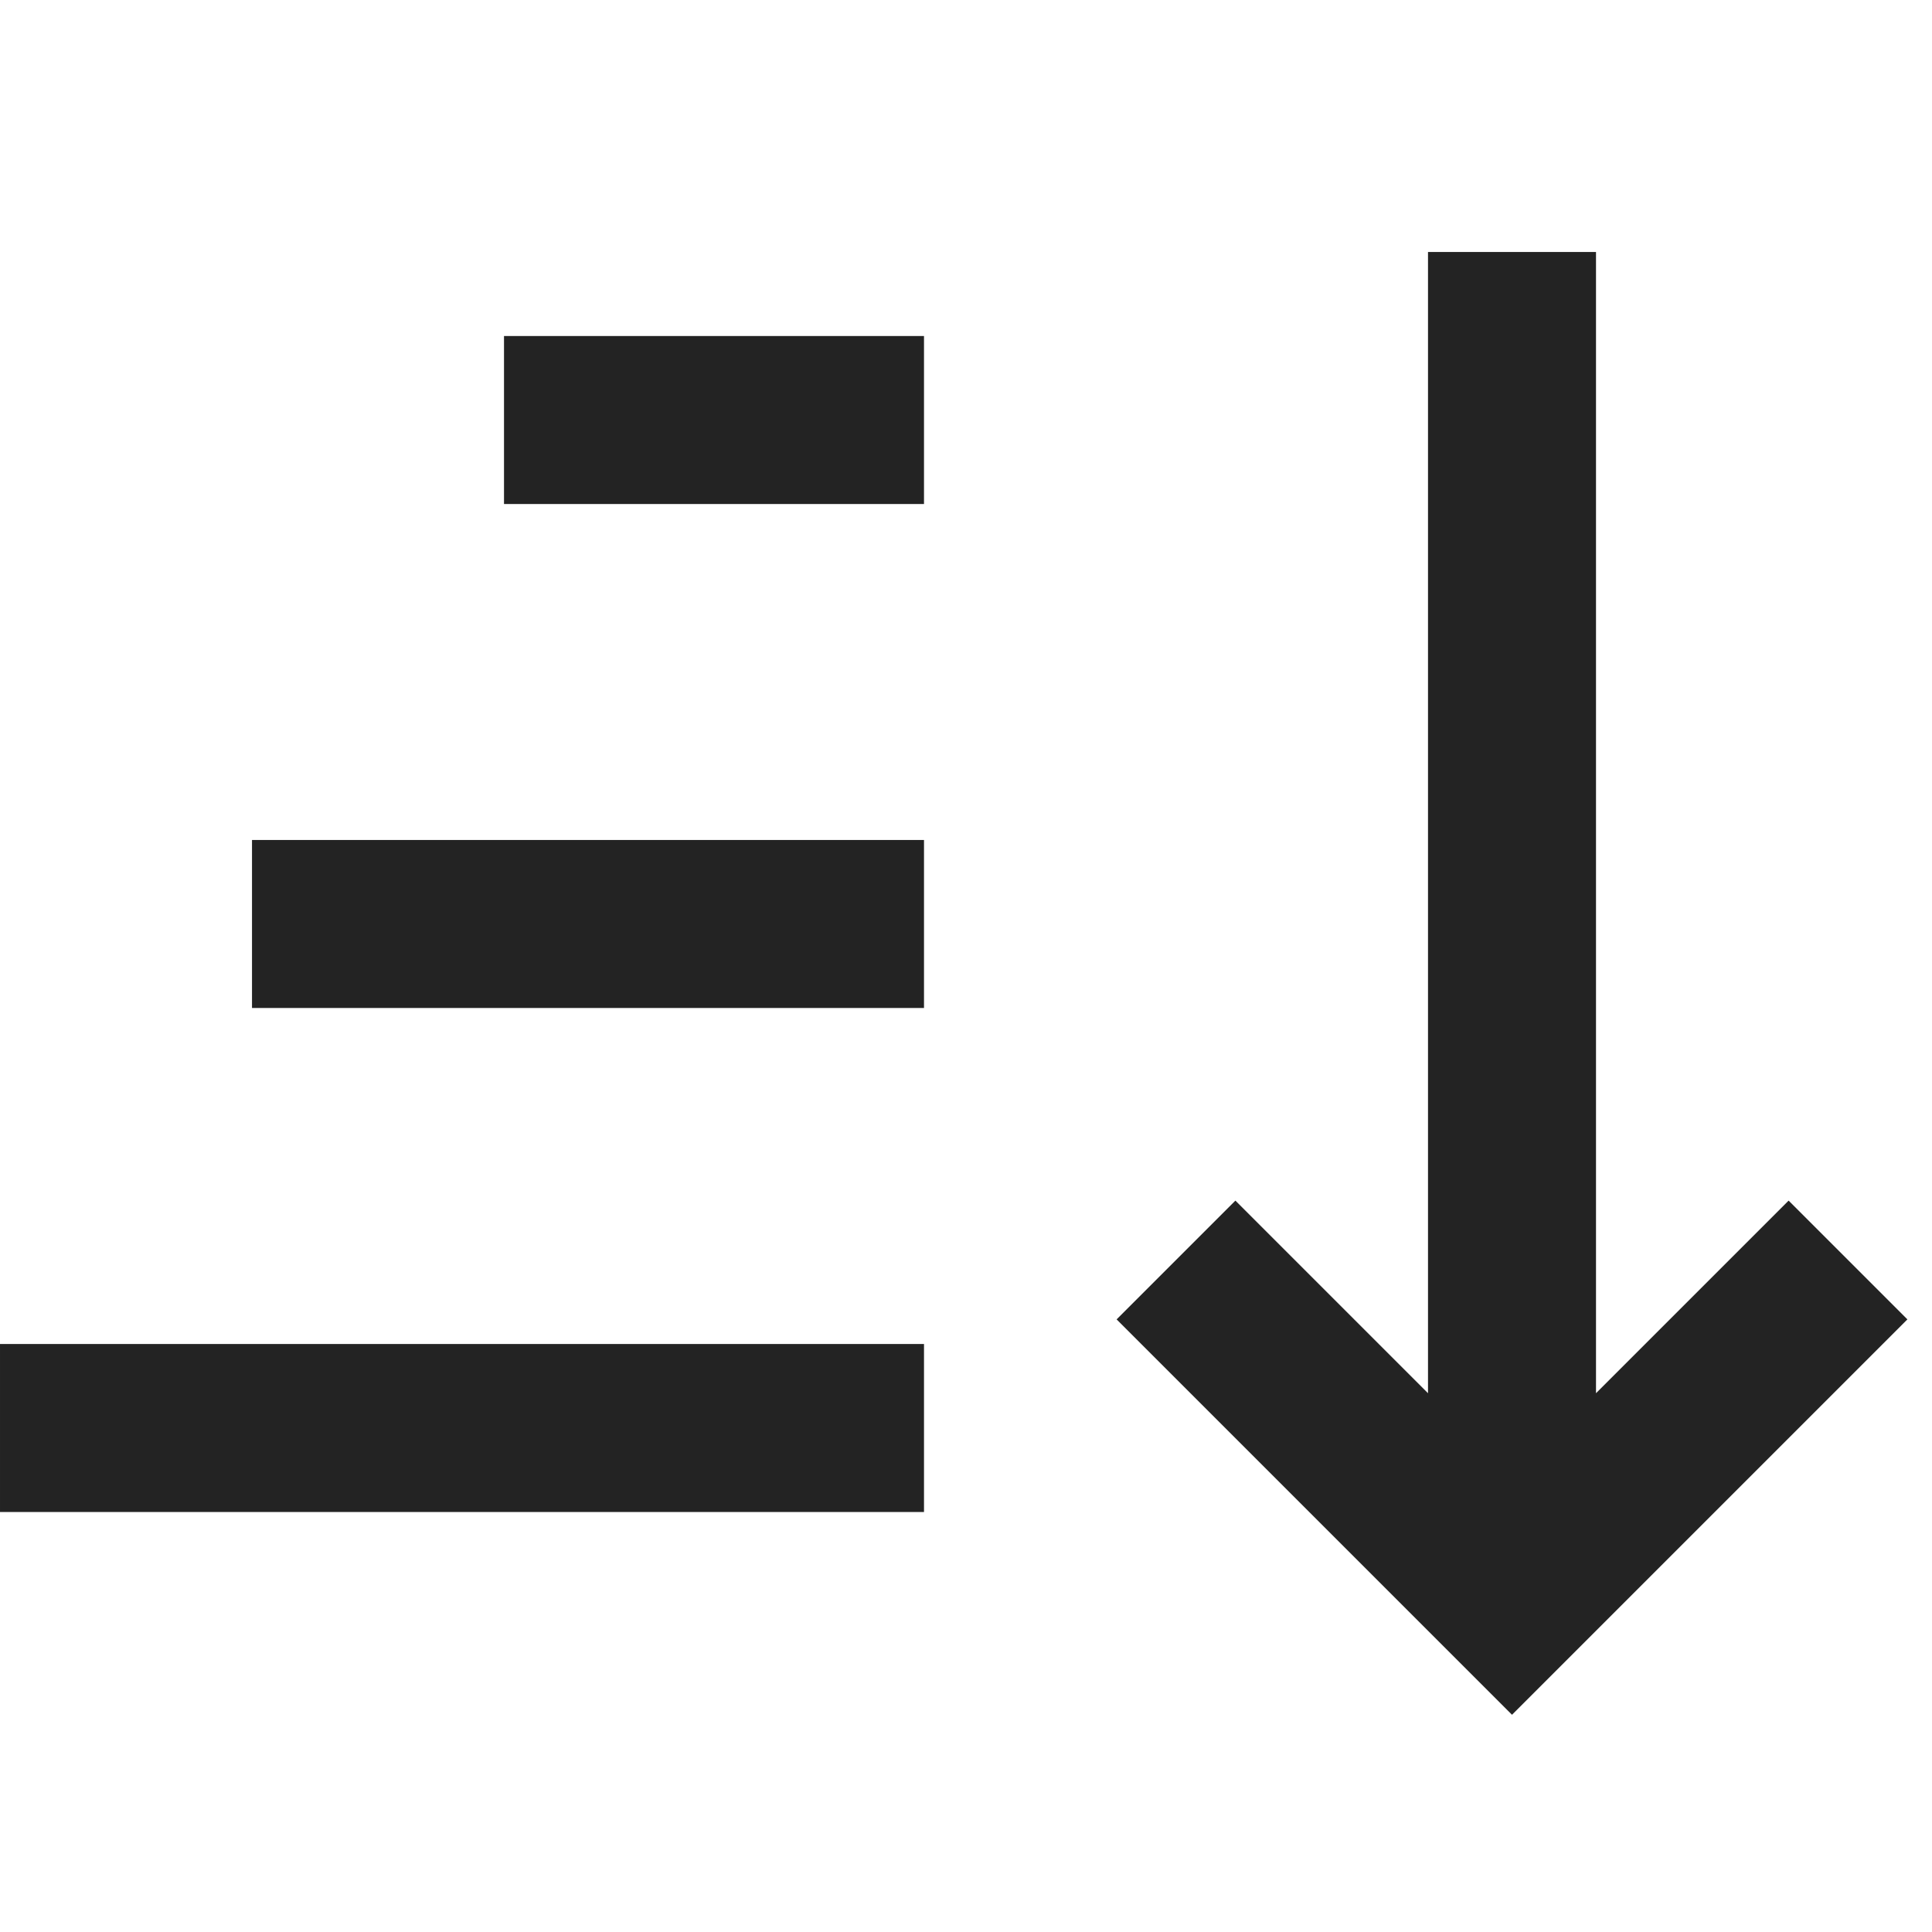 <svg width="23px" height="23px" viewBox="0 0 23 23" xmlns="http://www.w3.org/2000/svg">
    <title>
        sort-ascending
    </title>
    <path d="M19 16.586V3h-2v13.586l-2.293-2.293-1.414 1.414L18 20.414l4.707-4.707-1.414-1.414L19 16.586zM6 6V4h5v2H6zm-3 6v-2h8v2H3zm-3 6v-2h11v2H0z" fill="#232323"/>
</svg>
